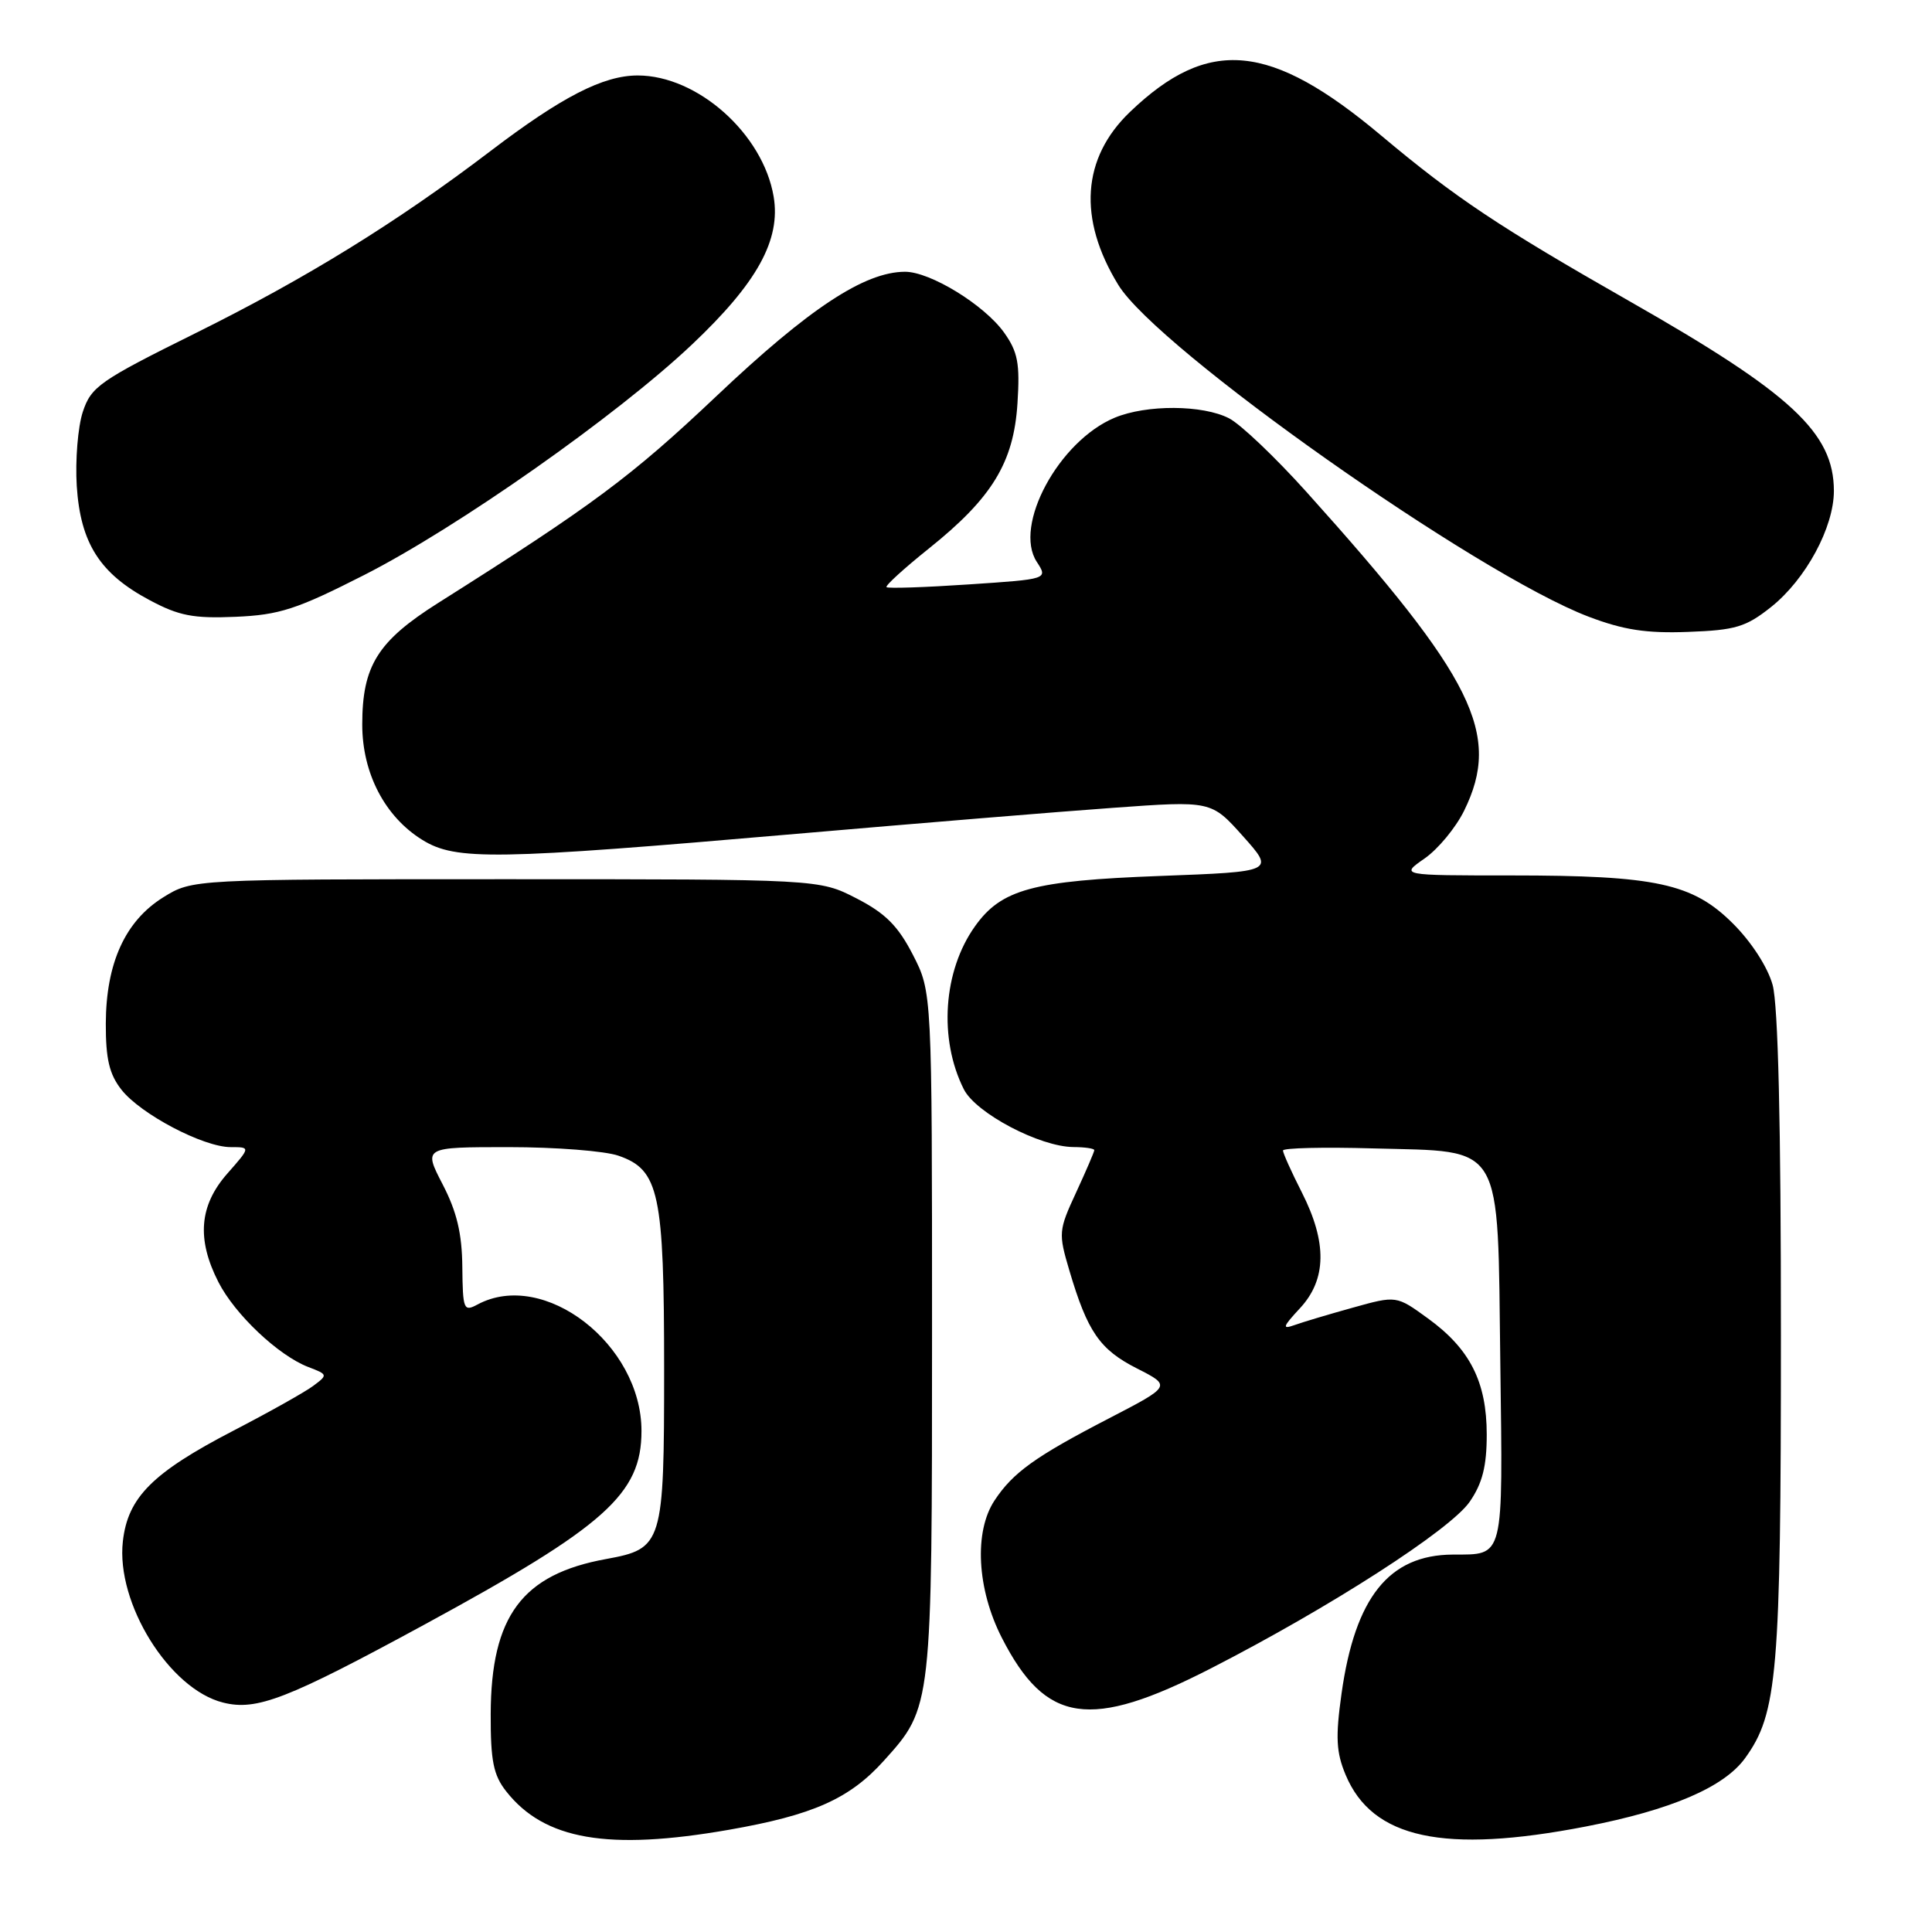 <?xml version="1.0" encoding="UTF-8" standalone="no"?>
<!DOCTYPE svg PUBLIC "-//W3C//DTD SVG 1.1//EN" "http://www.w3.org/Graphics/SVG/1.1/DTD/svg11.dtd" >
<svg xmlns="http://www.w3.org/2000/svg" xmlns:xlink="http://www.w3.org/1999/xlink" version="1.1" viewBox="0 0 256 256">
 <g >
 <path fill="currentColor"
d=" M 96.56 242.46 C 107.73 240.51 112.57 238.36 117.13 233.29 C 123.51 226.21 123.50 226.30 123.50 176.47 C 123.50 131.45 123.50 131.45 120.96 126.51 C 118.99 122.68 117.32 121.01 113.49 119.04 C 108.55 116.50 108.55 116.50 67.03 116.50 C 25.50 116.50 25.50 116.50 21.63 118.90 C 16.59 122.04 14.05 127.61 14.02 135.62 C 14.01 140.33 14.48 142.34 16.10 144.40 C 18.65 147.64 26.95 152.00 30.57 152.00 C 33.21 152.00 33.21 152.00 30.10 155.53 C 26.40 159.75 26.04 164.20 28.94 169.88 C 31.13 174.18 36.91 179.63 40.86 181.14 C 43.45 182.13 43.46 182.18 41.50 183.64 C 40.40 184.46 35.64 187.13 30.93 189.57 C 20.20 195.14 16.93 198.41 16.28 204.24 C 15.35 212.42 22.43 223.82 29.56 225.60 C 34.01 226.72 38.03 225.16 56.29 215.24 C 80.22 202.23 85.00 197.97 85.00 189.61 C 85.00 178.12 72.08 168.14 63.28 172.85 C 61.44 173.84 61.32 173.54 61.26 167.88 C 61.22 163.45 60.53 160.55 58.65 156.93 C 56.10 152.00 56.10 152.00 67.40 152.00 C 73.62 152.00 80.17 152.51 81.96 153.14 C 87.35 155.01 88.00 158.07 88.00 181.47 C 88.00 204.63 87.82 205.21 80.31 206.58 C 69.19 208.60 65.06 214.14 65.02 227.12 C 65.00 233.33 65.38 235.22 67.08 237.37 C 72.13 243.79 80.57 245.25 96.56 242.46 Z  M 210.14 242.02 C 221.43 239.83 228.44 236.82 231.23 232.97 C 235.53 227.03 235.98 221.80 235.98 177.00 C 235.99 148.92 235.61 133.14 234.88 130.50 C 234.23 128.15 232.07 124.81 229.63 122.38 C 224.29 117.05 219.44 116.00 200.21 116.00 C 185.53 116.00 185.53 116.00 188.77 113.75 C 190.55 112.51 192.90 109.67 194.00 107.43 C 198.99 97.28 195.33 89.89 173.11 65.18 C 168.99 60.60 164.38 56.21 162.86 55.43 C 159.38 53.63 151.92 53.59 147.70 55.35 C 140.30 58.44 134.24 69.66 137.38 74.45 C 138.87 76.74 138.87 76.74 128.34 77.44 C 122.55 77.83 117.66 77.99 117.47 77.80 C 117.27 77.61 119.80 75.31 123.07 72.69 C 131.46 65.98 134.32 61.29 134.82 53.45 C 135.16 48.15 134.87 46.63 133.05 44.07 C 130.43 40.40 123.26 36.00 119.91 36.01 C 114.54 36.03 107.20 40.87 94.95 52.47 C 83.62 63.19 78.56 66.95 58.05 79.90 C 50.03 84.97 48.00 88.23 48.00 96.01 C 48.00 102.46 51.00 108.22 55.96 111.29 C 60.41 114.04 65.45 113.96 105.50 110.49 C 121.45 109.11 140.35 107.55 147.50 107.04 C 160.50 106.10 160.50 106.10 164.70 110.80 C 168.90 115.50 168.90 115.50 153.70 116.07 C 136.85 116.70 132.68 117.83 129.19 122.74 C 124.97 128.65 124.36 137.67 127.71 144.33 C 129.30 147.50 137.80 151.97 142.25 151.99 C 143.76 152.00 145.00 152.18 145.00 152.40 C 145.00 152.62 143.91 155.15 142.59 158.01 C 140.26 163.04 140.23 163.40 141.70 168.36 C 144.10 176.47 145.72 178.82 150.64 181.32 C 155.23 183.65 155.23 183.65 146.87 187.98 C 137.18 193.00 134.22 195.12 131.78 198.82 C 129.04 202.97 129.45 210.57 132.75 217.02 C 138.57 228.41 144.43 229.27 160.39 221.10 C 176.19 213.01 192.19 202.71 194.75 198.98 C 196.43 196.54 197.00 194.27 197.00 190.09 C 197.00 183.11 194.78 178.73 189.20 174.69 C 185.03 171.66 185.03 171.66 179.26 173.27 C 176.09 174.15 172.60 175.19 171.50 175.59 C 169.85 176.18 169.97 175.80 172.25 173.35 C 175.79 169.54 175.87 164.64 172.50 158.00 C 171.12 155.29 170.00 152.79 170.00 152.45 C 170.00 152.11 175.39 151.98 181.97 152.17 C 199.43 152.65 198.42 150.95 198.80 180.68 C 199.14 206.86 199.36 205.96 192.50 205.99 C 184.05 206.03 179.55 211.66 177.76 224.41 C 176.95 230.19 177.05 232.18 178.30 235.17 C 181.83 243.63 191.32 245.67 210.14 242.02 Z  M 234.68 80.43 C 239.28 76.76 243.00 69.88 243.00 65.04 C 242.99 57.35 237.38 52.14 216.00 39.96 C 198.58 30.03 192.85 26.21 183.04 17.98 C 168.32 5.62 160.15 4.85 149.73 14.83 C 143.35 20.94 142.81 28.99 148.18 37.75 C 153.37 46.24 195.67 76.07 210.49 81.71 C 215.12 83.47 218.15 83.94 223.68 83.73 C 229.96 83.50 231.33 83.09 234.68 80.43 Z  M 48.22 76.21 C 60.60 69.92 81.74 55.06 91.67 45.67 C 100.33 37.49 103.48 31.79 102.51 26.04 C 101.10 17.73 92.43 10.00 84.50 10.00 C 79.93 10.00 74.43 12.83 64.96 20.04 C 52.54 29.49 40.54 36.89 25.96 44.12 C 13.17 50.46 12.08 51.23 10.97 54.58 C 10.32 56.57 9.96 60.98 10.17 64.39 C 10.66 71.98 13.23 76.02 19.84 79.53 C 23.71 81.60 25.63 81.97 31.22 81.73 C 37.03 81.48 39.31 80.74 48.22 76.21 Z "/>
</g>
</svg>